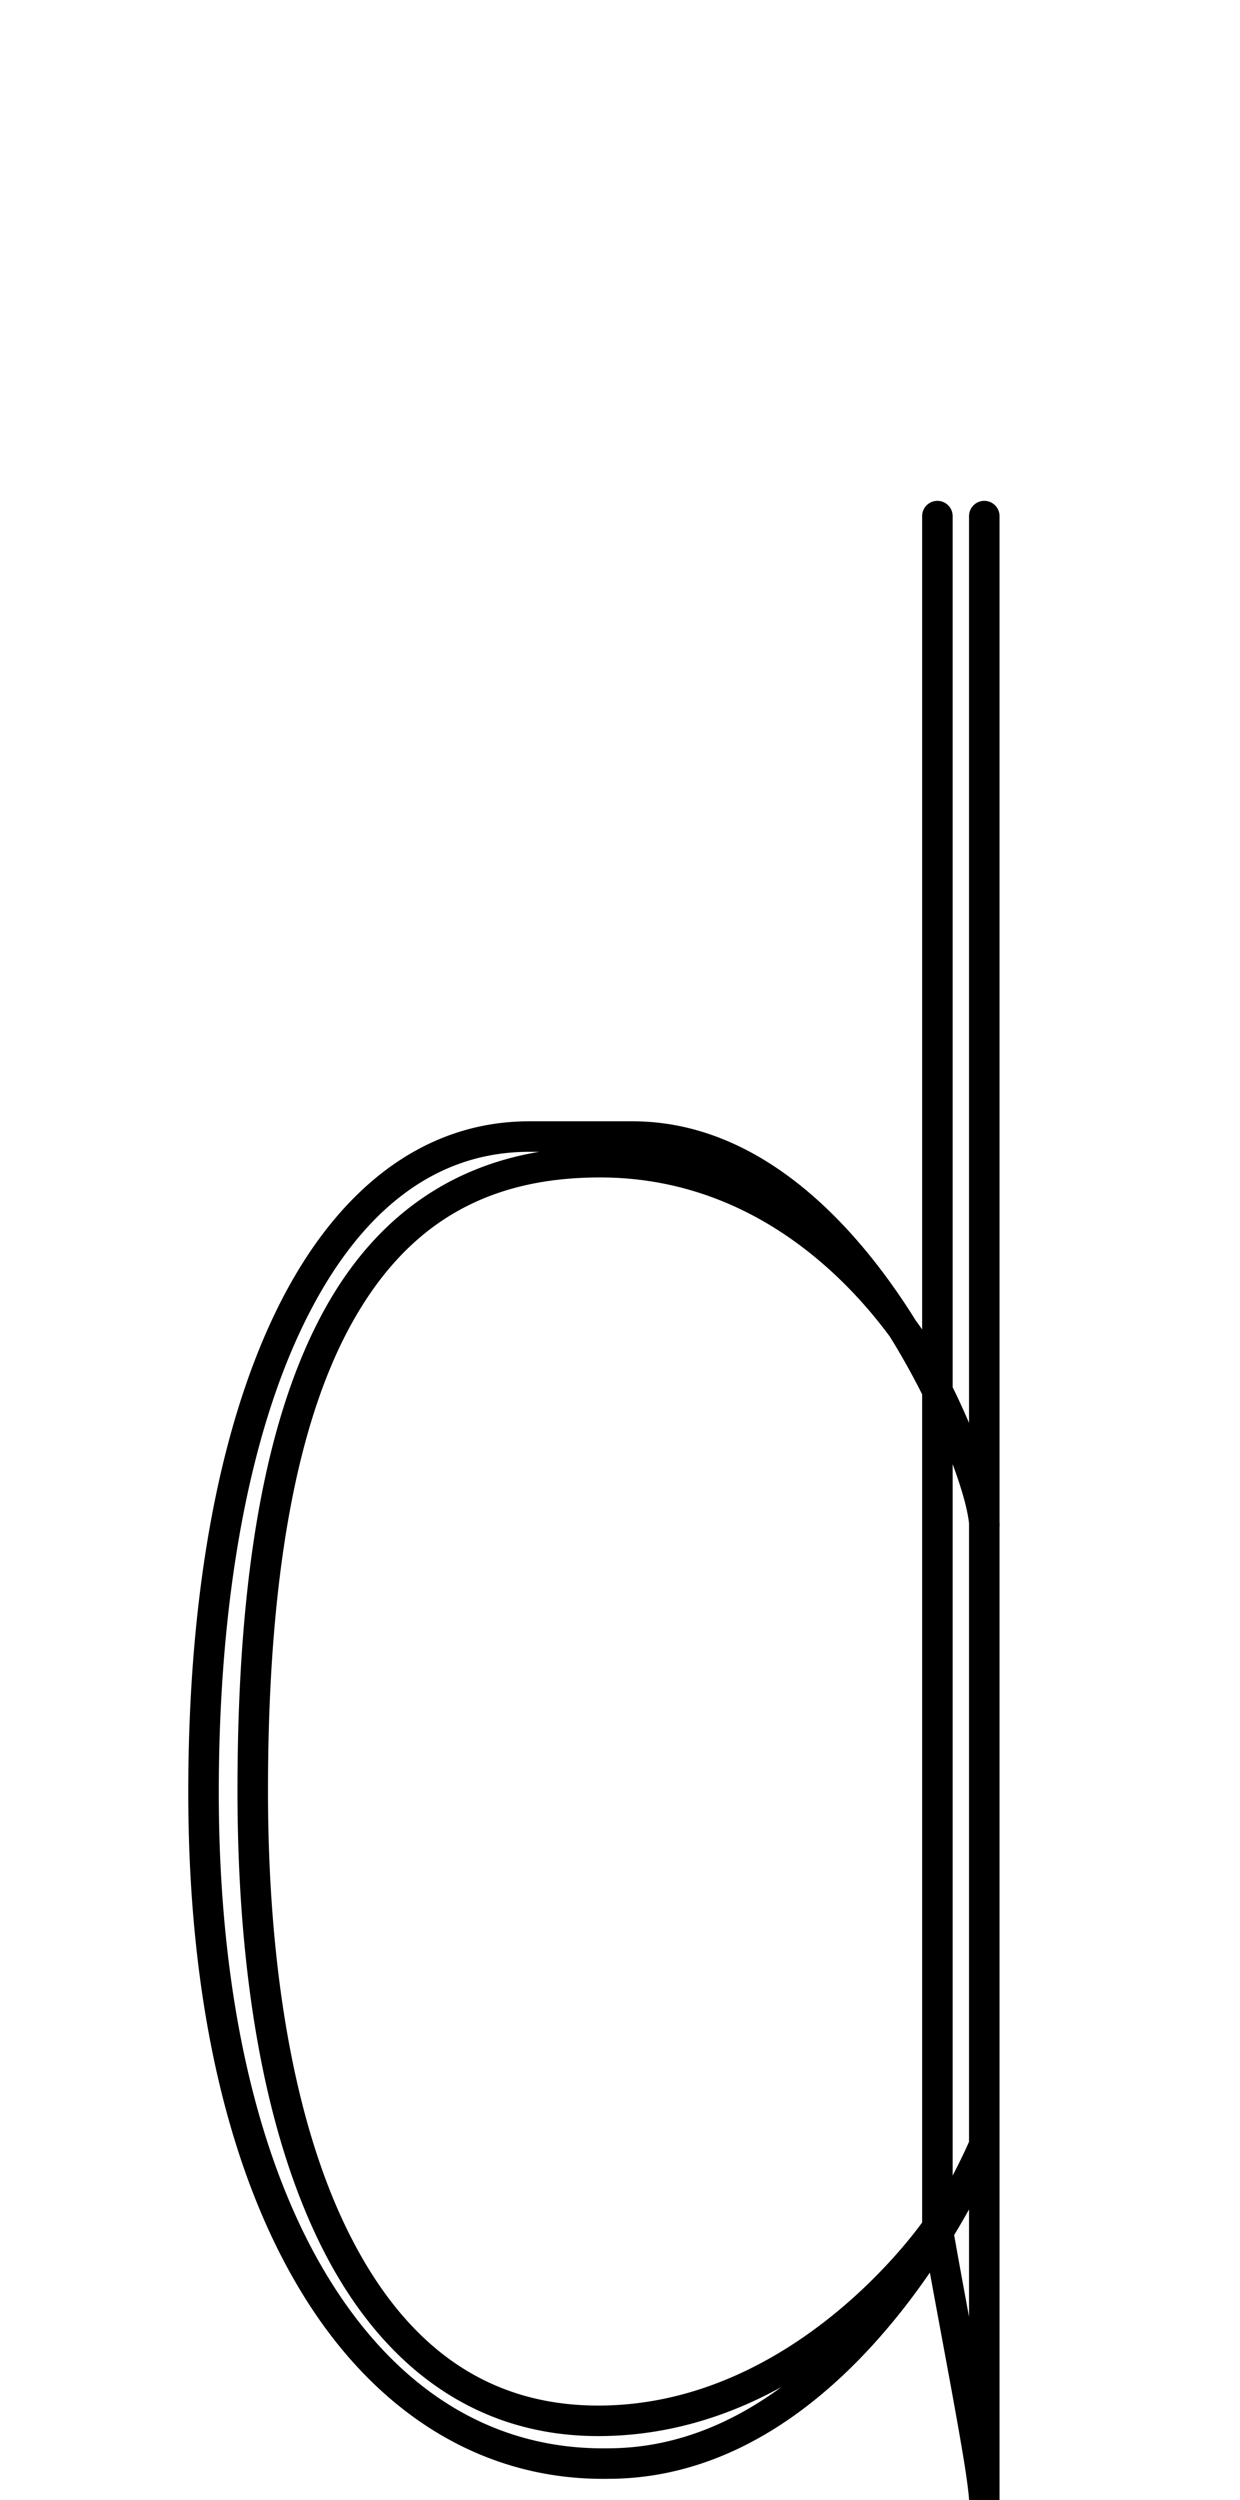 <?xml version="1.0" encoding="UTF-8" standalone="no"?>
<!--?xml version="1.0" encoding="UTF-8" standalone="no"?-->

<svg
   xmlns:dc="http://purl.org/dc/elements/1.1/"
   xmlns:cc="http://creativecommons.org/ns#"
   xmlns:rdf="http://www.w3.org/1999/02/22-rdf-syntax-ns#"
   xmlns:svg="http://www.w3.org/2000/svg"
   xmlns="http://www.w3.org/2000/svg"
   xmlns:sodipodi="http://sodipodi.sourceforge.net/DTD/sodipodi-0.dtd"
   xmlns:inkscape="http://www.inkscape.org/namespaces/inkscape"
   version="1.1"
   viewBox="0 -288 1016 2048"
   id="svg6"
   sodipodi:docname="d.svg"
   width="1016"
   height="2048"
   inkscape:version="0.92.1 r">
  <defs
     id="defs10" />
  <sodipodi:namedview
     pagecolor="#ffffff"
     bordercolor="#666666"
     borderopacity="1"
     objecttolerance="10"
     gridtolerance="10"
     guidetolerance="10"
     inkscape:pageopacity="0"
     inkscape:pageshadow="2"
     inkscape:window-width="1364"
     inkscape:window-height="730"
     id="namedview8"
     showgrid="false"
     inkscape:zoom="0.11413215"
     inkscape:cx="-1597.1627"
     inkscape:cy="440.87644"
     inkscape:window-x="0"
     inkscape:window-y="18"
     inkscape:window-maximized="0"
     inkscape:current-layer="layer3"
     showguides="true"
     inkscape:guide-bbox="true">
    <sodipodi:guide
       position="490.724,829.154"
       orientation="1,0"
       id="guide7019"
       inkscape:locked="false" />
  </sodipodi:namedview>
  <g
     inkscape:groupmode="layer"
     id="layer3"
     inkscape:label="trace"
     style="display:inline">
    <path
       style="color:#000000;font-style:normal;font-variant:normal;font-weight:normal;font-stretch:normal;font-size:medium;line-height:normal;font-family:sans-serif;font-variant-ligatures:normal;font-variant-position:normal;font-variant-caps:normal;font-variant-numeric:normal;font-variant-alternates:normal;font-feature-settings:normal;text-indent:0;text-align:start;text-decoration:none;text-decoration-line:none;text-decoration-style:solid;text-decoration-color:#000000;letter-spacing:normal;word-spacing:normal;text-transform:none;writing-mode:lr-tb;direction:ltr;text-orientation:mixed;dominant-baseline:auto;baseline-shift:baseline;text-anchor:start;white-space:normal;shape-padding:0;clip-rule:nonzero;display:inline;overflow:visible;visibility:visible;opacity:1;isolation:auto;mix-blend-mode:normal;color-interpolation:sRGB;color-interpolation-filters:linearRGB;solid-color:#000000;solid-opacity:1;vector-effect:none;fill:#000000;fill-opacity:0.997;fill-rule:evenodd;stroke:none;stroke-width:25;stroke-linecap:round;stroke-linejoin:round;stroke-miterlimit:4;stroke-dasharray:none;stroke-dashoffset:0;stroke-opacity:1;color-rendering:auto;image-rendering:auto;shape-rendering:auto;text-rendering:auto;enable-background:accumulate"
       d="M 767.871 410.266 A 12.501 12.501 0 0 0 755.559 422.941 L 755.559 724.459 L 755.559 1088.984 C 753.9 1086.612 752.152 1084.168 750.314 1081.66 C 747.3 1076.817 744.191 1071.976 740.984 1067.154 C 690.493 991.221 615.446 918.5 518.232 918.5 L 433.635 918.5 C 344.031 918.5 272.729 977.709 225.805 1074.83 C 178.881 1171.951 154.262 1307.827 154.262 1468.277 C 154.262 1643.708 188.819 1784.06 249.18 1881.209 C 309.52 1978.325 396.964 2032.045 498.279 2030.496 C 603.142 2030.455 683.153 1962.355 736.43 1895.9 C 745.703 1884.334 754.185 1872.777 761.9 1861.562 C 767.498 1892.352 773.969 1926.725 779.664 1957.887 C 783.641 1979.649 787.223 1999.778 789.812 2015.766 C 792.402 2031.753 793.934 2044.371 793.98 2047.852 A 12.501 12.501 0 0 0 794.002 2048.275 A 12.501 12.501 0 0 0 794.039 2049.039 A 12.501 12.501 0 0 0 794.104 2049.504 A 12.501 12.501 0 0 0 794.219 2050.268 A 12.501 12.501 0 0 0 794.33 2050.734 A 12.501 12.501 0 0 0 794.523 2051.492 A 12.501 12.501 0 0 0 794.65 2051.856 A 12.501 12.501 0 0 0 794.953 2052.686 A 12.501 12.501 0 0 0 795.064 2052.924 A 12.501 12.501 0 0 0 795.496 2053.818 A 12.501 12.501 0 0 0 795.613 2054.016 A 12.501 12.501 0 0 0 796.146 2054.885 A 12.501 12.501 0 0 0 796.279 2055.064 A 12.501 12.501 0 0 0 796.9 2055.883 A 12.501 12.501 0 0 0 797.027 2056.023 A 12.501 12.501 0 0 0 797.768 2056.818 A 12.501 12.501 0 0 0 797.785 2056.834 A 12.501 12.501 0 0 0 798.709 2057.644 A 12.501 12.501 0 0 0 799.717 2058.367 A 12.501 12.501 0 0 0 799.779 2058.404 A 12.501 12.501 0 0 0 800.809 2058.994 A 12.501 12.501 0 0 0 801.947 2059.504 A 12.501 12.501 0 0 0 801.969 2059.512 A 12.501 12.501 0 0 0 803.127 2059.898 A 12.501 12.501 0 0 0 803.186 2059.912 A 12.501 12.501 0 0 0 804.352 2060.174 A 12.501 12.501 0 0 0 804.354 2060.174 A 12.501 12.501 0 0 0 804.361 2060.176 A 12.501 12.501 0 0 0 805.594 2060.324 A 12.501 12.501 0 0 0 806.826 2060.352 A 12.501 12.501 0 0 0 806.939 2060.344 A 12.501 12.501 0 0 0 808.09 2060.252 A 12.501 12.501 0 0 0 809.318 2060.029 A 12.501 12.501 0 0 0 810.512 2059.688 A 12.501 12.501 0 0 0 810.52 2059.686 A 12.501 12.501 0 0 0 810.572 2059.664 A 12.501 12.501 0 0 0 811.66 2059.232 A 12.501 12.501 0 0 0 811.803 2059.162 A 12.501 12.501 0 0 0 812.773 2058.656 A 12.501 12.501 0 0 0 812.889 2058.584 A 12.501 12.501 0 0 0 813.803 2057.986 A 12.501 12.501 0 0 0 814.02 2057.816 A 12.501 12.501 0 0 0 814.777 2057.205 A 12.501 12.501 0 0 0 814.975 2057.016 A 12.501 12.501 0 0 0 815.67 2056.328 A 12.501 12.501 0 0 0 815.854 2056.113 A 12.501 12.501 0 0 0 816.461 2055.379 A 12.501 12.501 0 0 0 816.68 2055.062 A 12.501 12.501 0 0 0 817.156 2054.356 A 12.501 12.501 0 0 0 817.385 2053.943 A 12.501 12.501 0 0 0 817.746 2053.271 A 12.501 12.501 0 0 0 817.961 2052.768 A 12.501 12.501 0 0 0 818.23 2052.119 A 12.501 12.501 0 0 0 818.404 2051.562 A 12.501 12.501 0 0 0 818.592 2050.939 A 12.501 12.501 0 0 0 818.729 2050.291 A 12.501 12.501 0 0 0 818.84 2049.719 A 12.501 12.501 0 0 0 818.912 2049.039 A 12.501 12.501 0 0 0 818.965 2048.463 A 12.501 12.501 0 0 0 818.977 2047.916 A 12.501 12.501 0 0 0 818.98 2047.686 L 818.98 1838.855 L 818.98 1250.934 A 12.501 12.501 0 0 0 819.064 1249.439 C 819.064 1248.529 819.031 1247.597 818.98 1246.65 L 818.98 724.459 L 818.98 422.941 A 12.501 12.501 0 0 0 806.291 410.266 A 12.501 12.501 0 0 0 793.98 422.941 L 793.98 724.459 L 793.98 1165.555 C 789.975 1156.181 785.497 1146.38 780.559 1136.307 L 780.559 724.459 L 780.559 422.941 A 12.501 12.501 0 0 0 767.871 410.266 z M 433.635 943.5 L 441.812 943.5 C 366.991 956.049 307.698 998.177 267.158 1070.42 C 218.004 1158.014 194.578 1288.53 194.578 1466.768 C 194.578 1616.18 216.38 1746.849 264.096 1841.643 C 311.811 1936.436 387.656 1995.5 490.135 1995.5 C 547.925 1995.5 598.435 1978.405 640.369 1955.25 C 600.066 1984.888 552.49 2005.5 498.186 2005.5 A 12.501 12.501 0 0 0 497.99 2005.5 C 405.544 2006.947 327.314 1959.593 270.414 1868.014 C 213.514 1776.434 179.262 1640.406 179.262 1468.275 C 179.262 1310.404 203.895 1177.643 248.314 1085.705 C 292.734 993.769 354.868 943.5 433.635 943.5 z M 491.578 964.498 C 612.912 964.498 690.955 1043.254 729.035 1094.785 C 738.946 1110.71 747.808 1126.729 755.559 1142.164 L 755.559 1820.525 C 739.987 1841.949 640.328 1970.5 490.135 1970.5 C 397.023 1970.5 331.341 1919.633 286.426 1830.402 C 241.511 1741.172 219.578 1613.721 219.578 1466.768 C 219.578 1290.751 243.377 1163.883 288.959 1082.654 C 334.541 1001.426 400.071 964.498 491.578 964.498 z M 780.559 1199.344 C 784.358 1209.616 787.393 1218.911 789.598 1226.772 C 792.283 1236.345 793.653 1244.159 793.98 1247.932 L 793.98 1754.381 C 793.071 1756.501 788.705 1766.466 780.559 1782.109 L 780.559 1199.344 z M 793.98 1809.846 L 793.98 1838.855 L 793.98 1897.758 C 789.589 1874.062 785.323 1850.899 781.797 1830.801 C 786.3 1823.384 790.318 1816.41 793.98 1809.846 z "
       transform="translate(0,-288)"
       id="path5236-72-2" />
  </g>
</svg>
